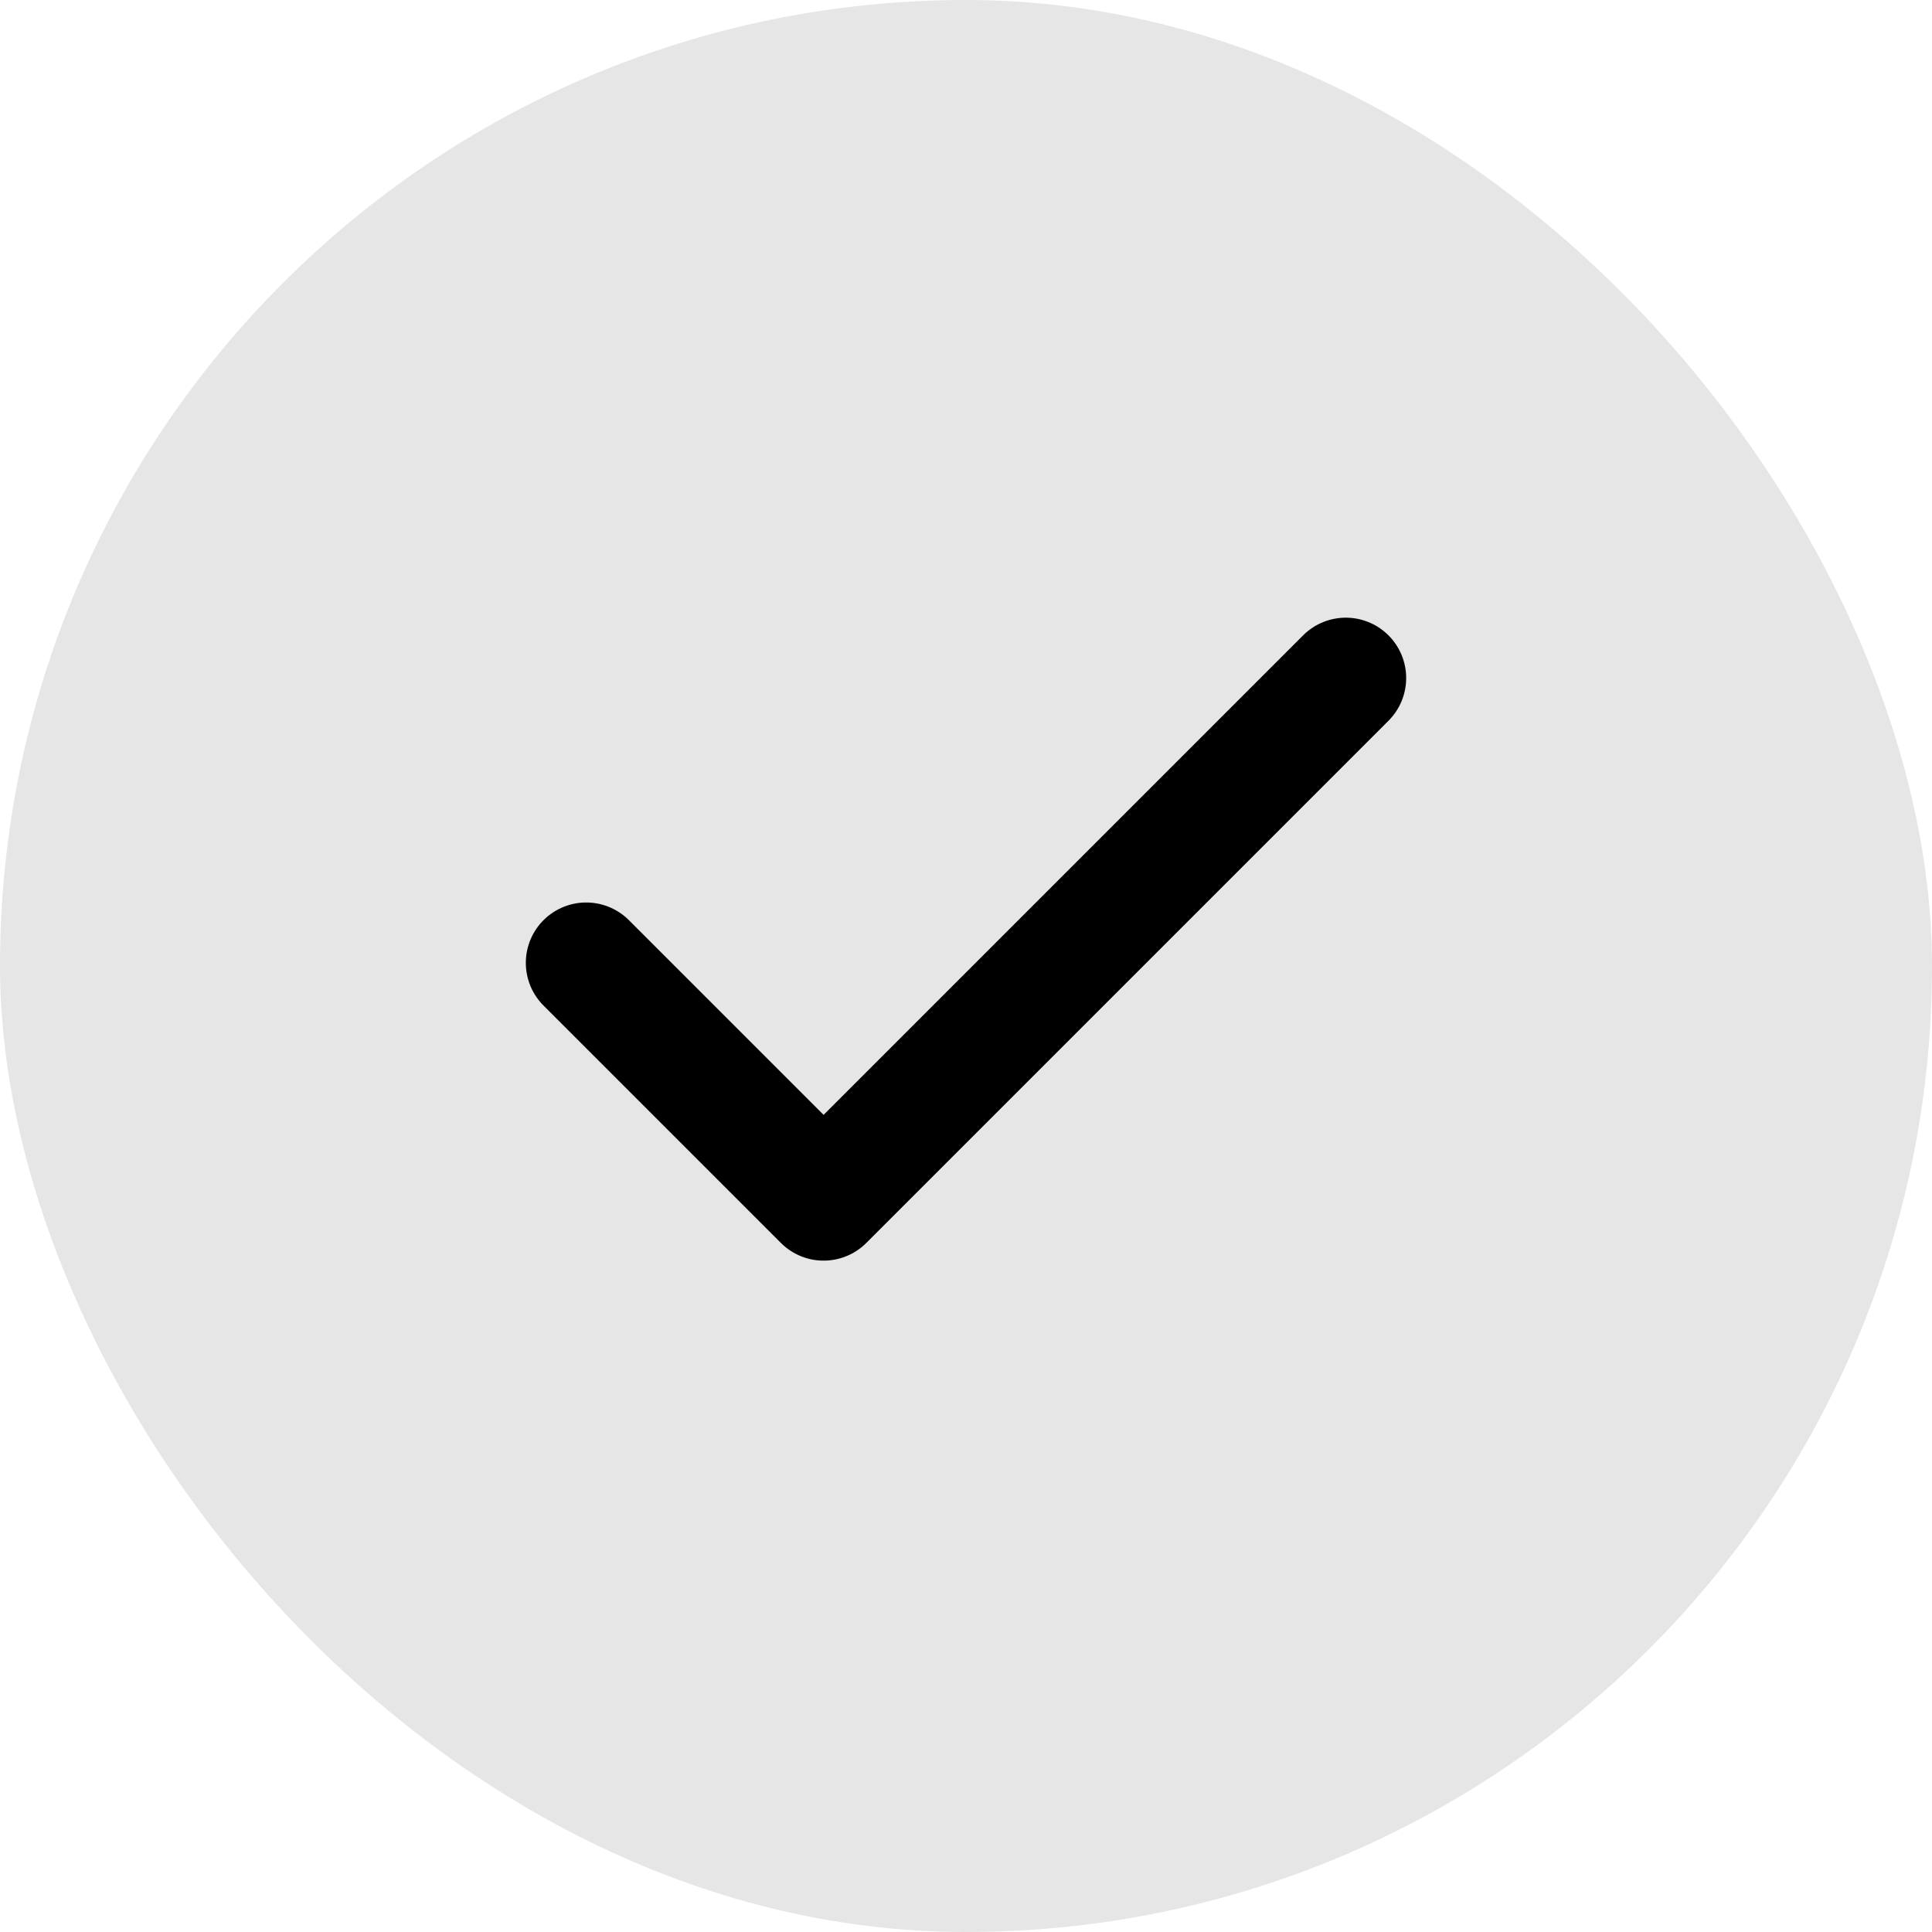<svg width="24" height="24" viewBox="0 0 24 24" fill="none" xmlns="http://www.w3.org/2000/svg">
<rect width="24" height="24" rx="12" fill="currentColor" fill-opacity="0.1"/>
<path d="M16.718 8.423L10.231 14.91L7.282 11.961" stroke="currentColor" stroke-width="1.5" stroke-linecap="round" stroke-linejoin="round"/>
</svg>
